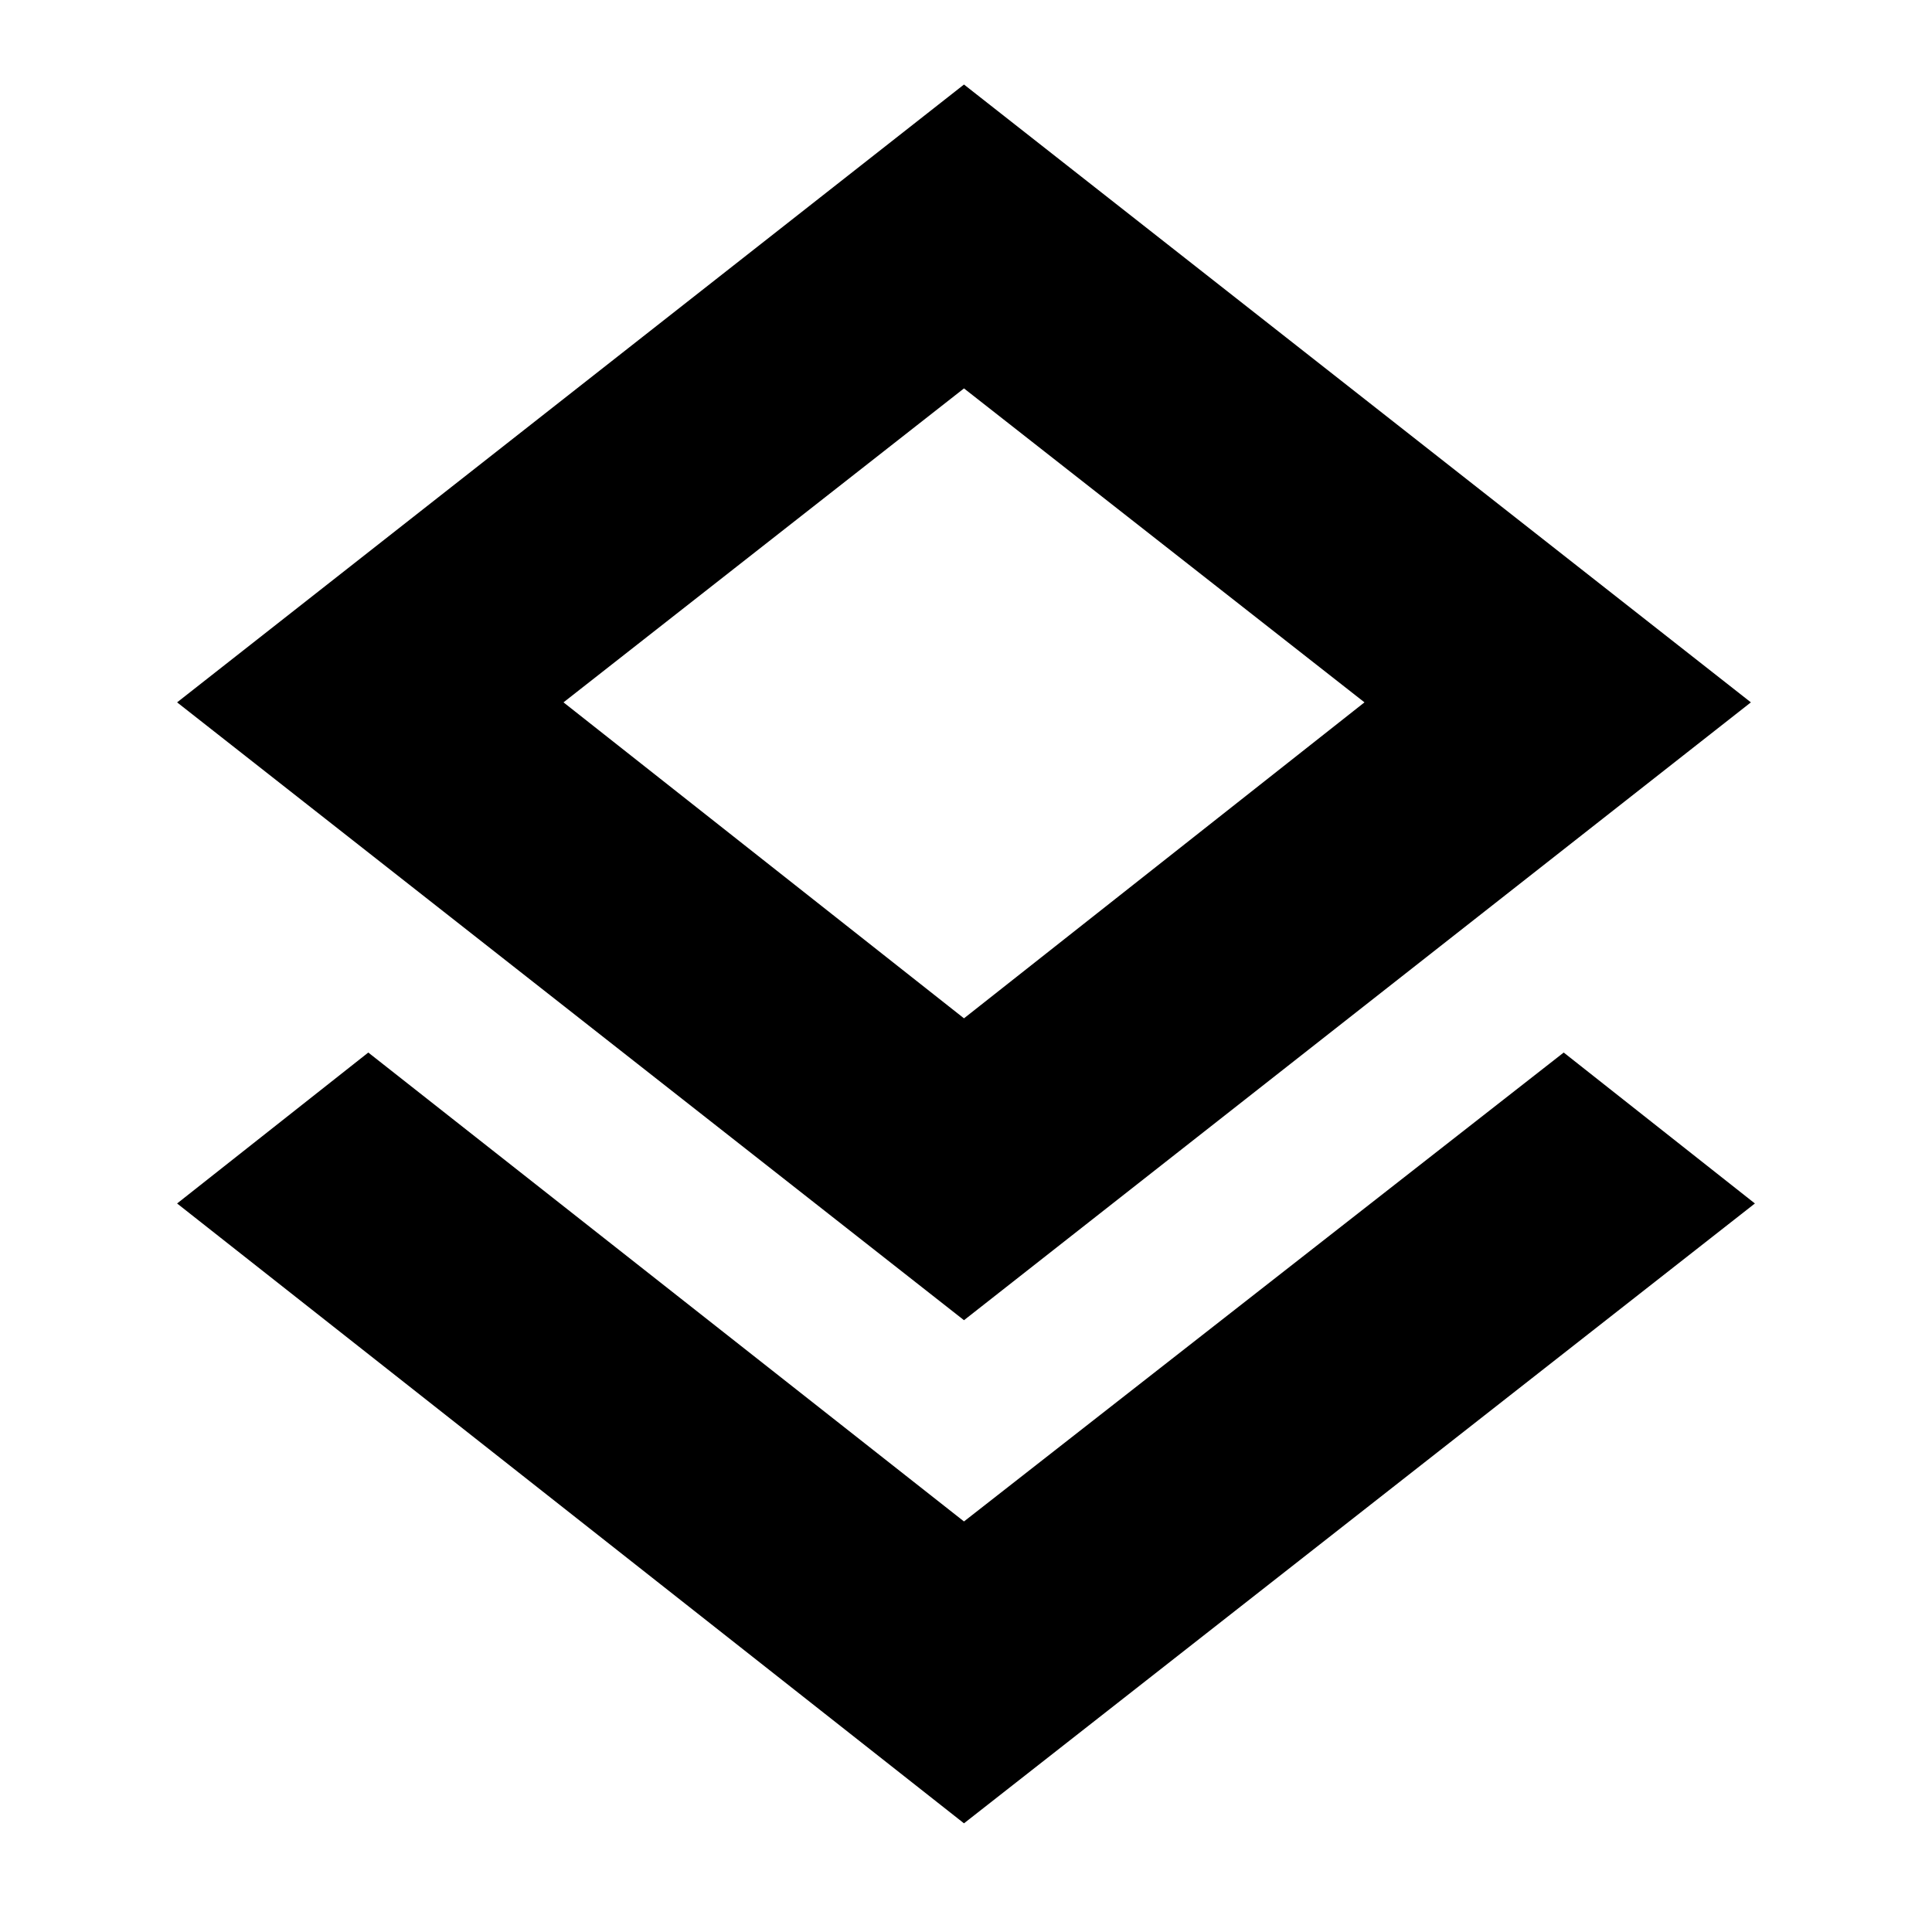 <svg xmlns="http://www.w3.org/2000/svg" height="20" viewBox="0 -960 960 960" width="20"><path d="M479-54 88-362l95-75 296 233 298-233 95 75L479-54Zm0-250L88-611l391-307 391 307-391 307Zm0-301Zm0 151 199-157-199-156-199 156 199 157Z"/></svg>